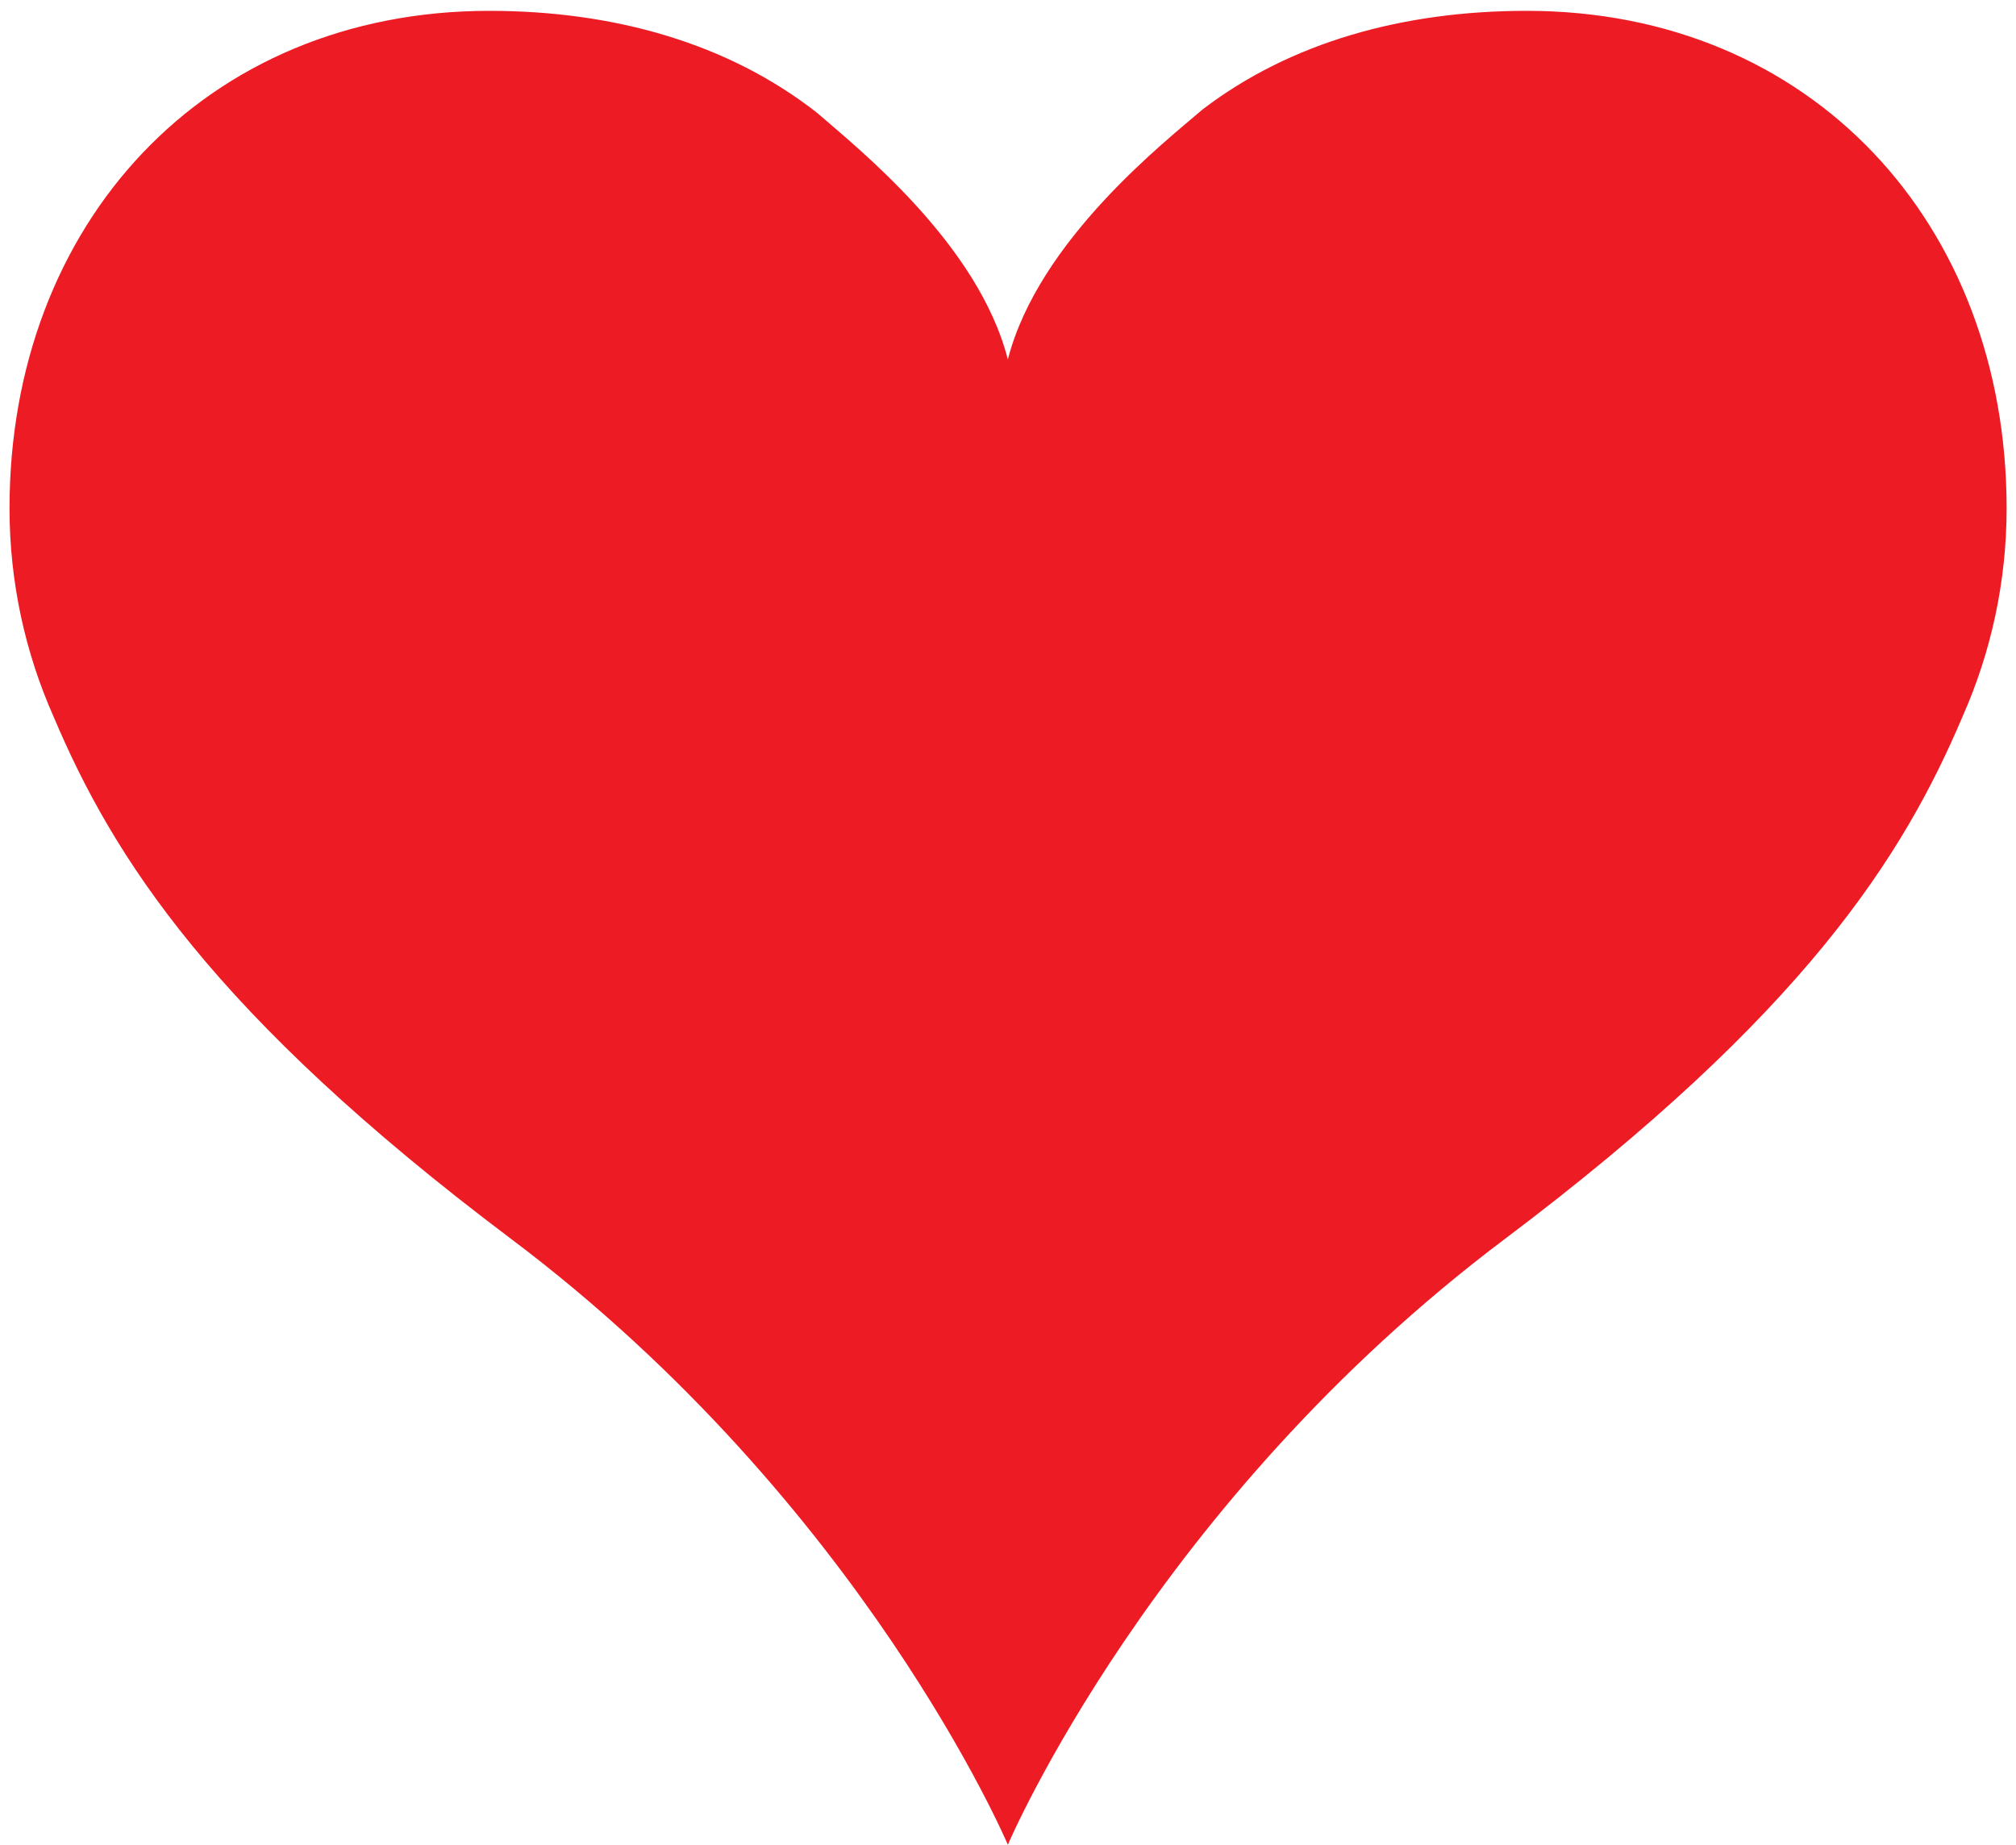 <?xml version="1.0" encoding="utf-8"?>
<!-- Generator: Adobe Illustrator 16.0.0, SVG Export Plug-In . SVG Version: 6.00 Build 0)  -->
<!DOCTYPE svg PUBLIC "-//W3C//DTD SVG 1.1//EN" "http://www.w3.org/Graphics/SVG/1.1/DTD/svg11.dtd">
<svg version="1.1" id="symbols" xmlns="http://www.w3.org/2000/svg" xmlns:xlink="http://www.w3.org/1999/xlink" x="0px" y="0px"
	 width="13.766px" height="12.598px" viewBox="0 0 13.766 12.598" enable-background="new 0 0 13.766 12.598" xml:space="preserve">
<path fill-rule="evenodd" clip-rule="evenodd" fill="#ED1C24" d="M10.425,0.074c-0.84,0-1.609,0.212-2.213,0.673
	c-0.24,0.208-1.121,0.89-1.33,1.708C6.681,1.665,5.853,1.009,5.58,0.771C4.973,0.295,4.192,0.074,3.341,0.074
	c-1.943,0-3.276,1.454-3.276,3.397c0,0.506,0.108,0.988,0.301,1.423C0.77,5.849,1.448,6.924,3.49,8.46
	c2.406,1.81,3.392,4.137,3.392,4.137s0.988-2.327,3.394-4.137c2.042-1.537,2.72-2.611,3.125-3.567
	c0.193-0.435,0.301-0.917,0.301-1.423C13.701,1.527,12.368,0.074,10.425,0.074z"/>
</svg>
